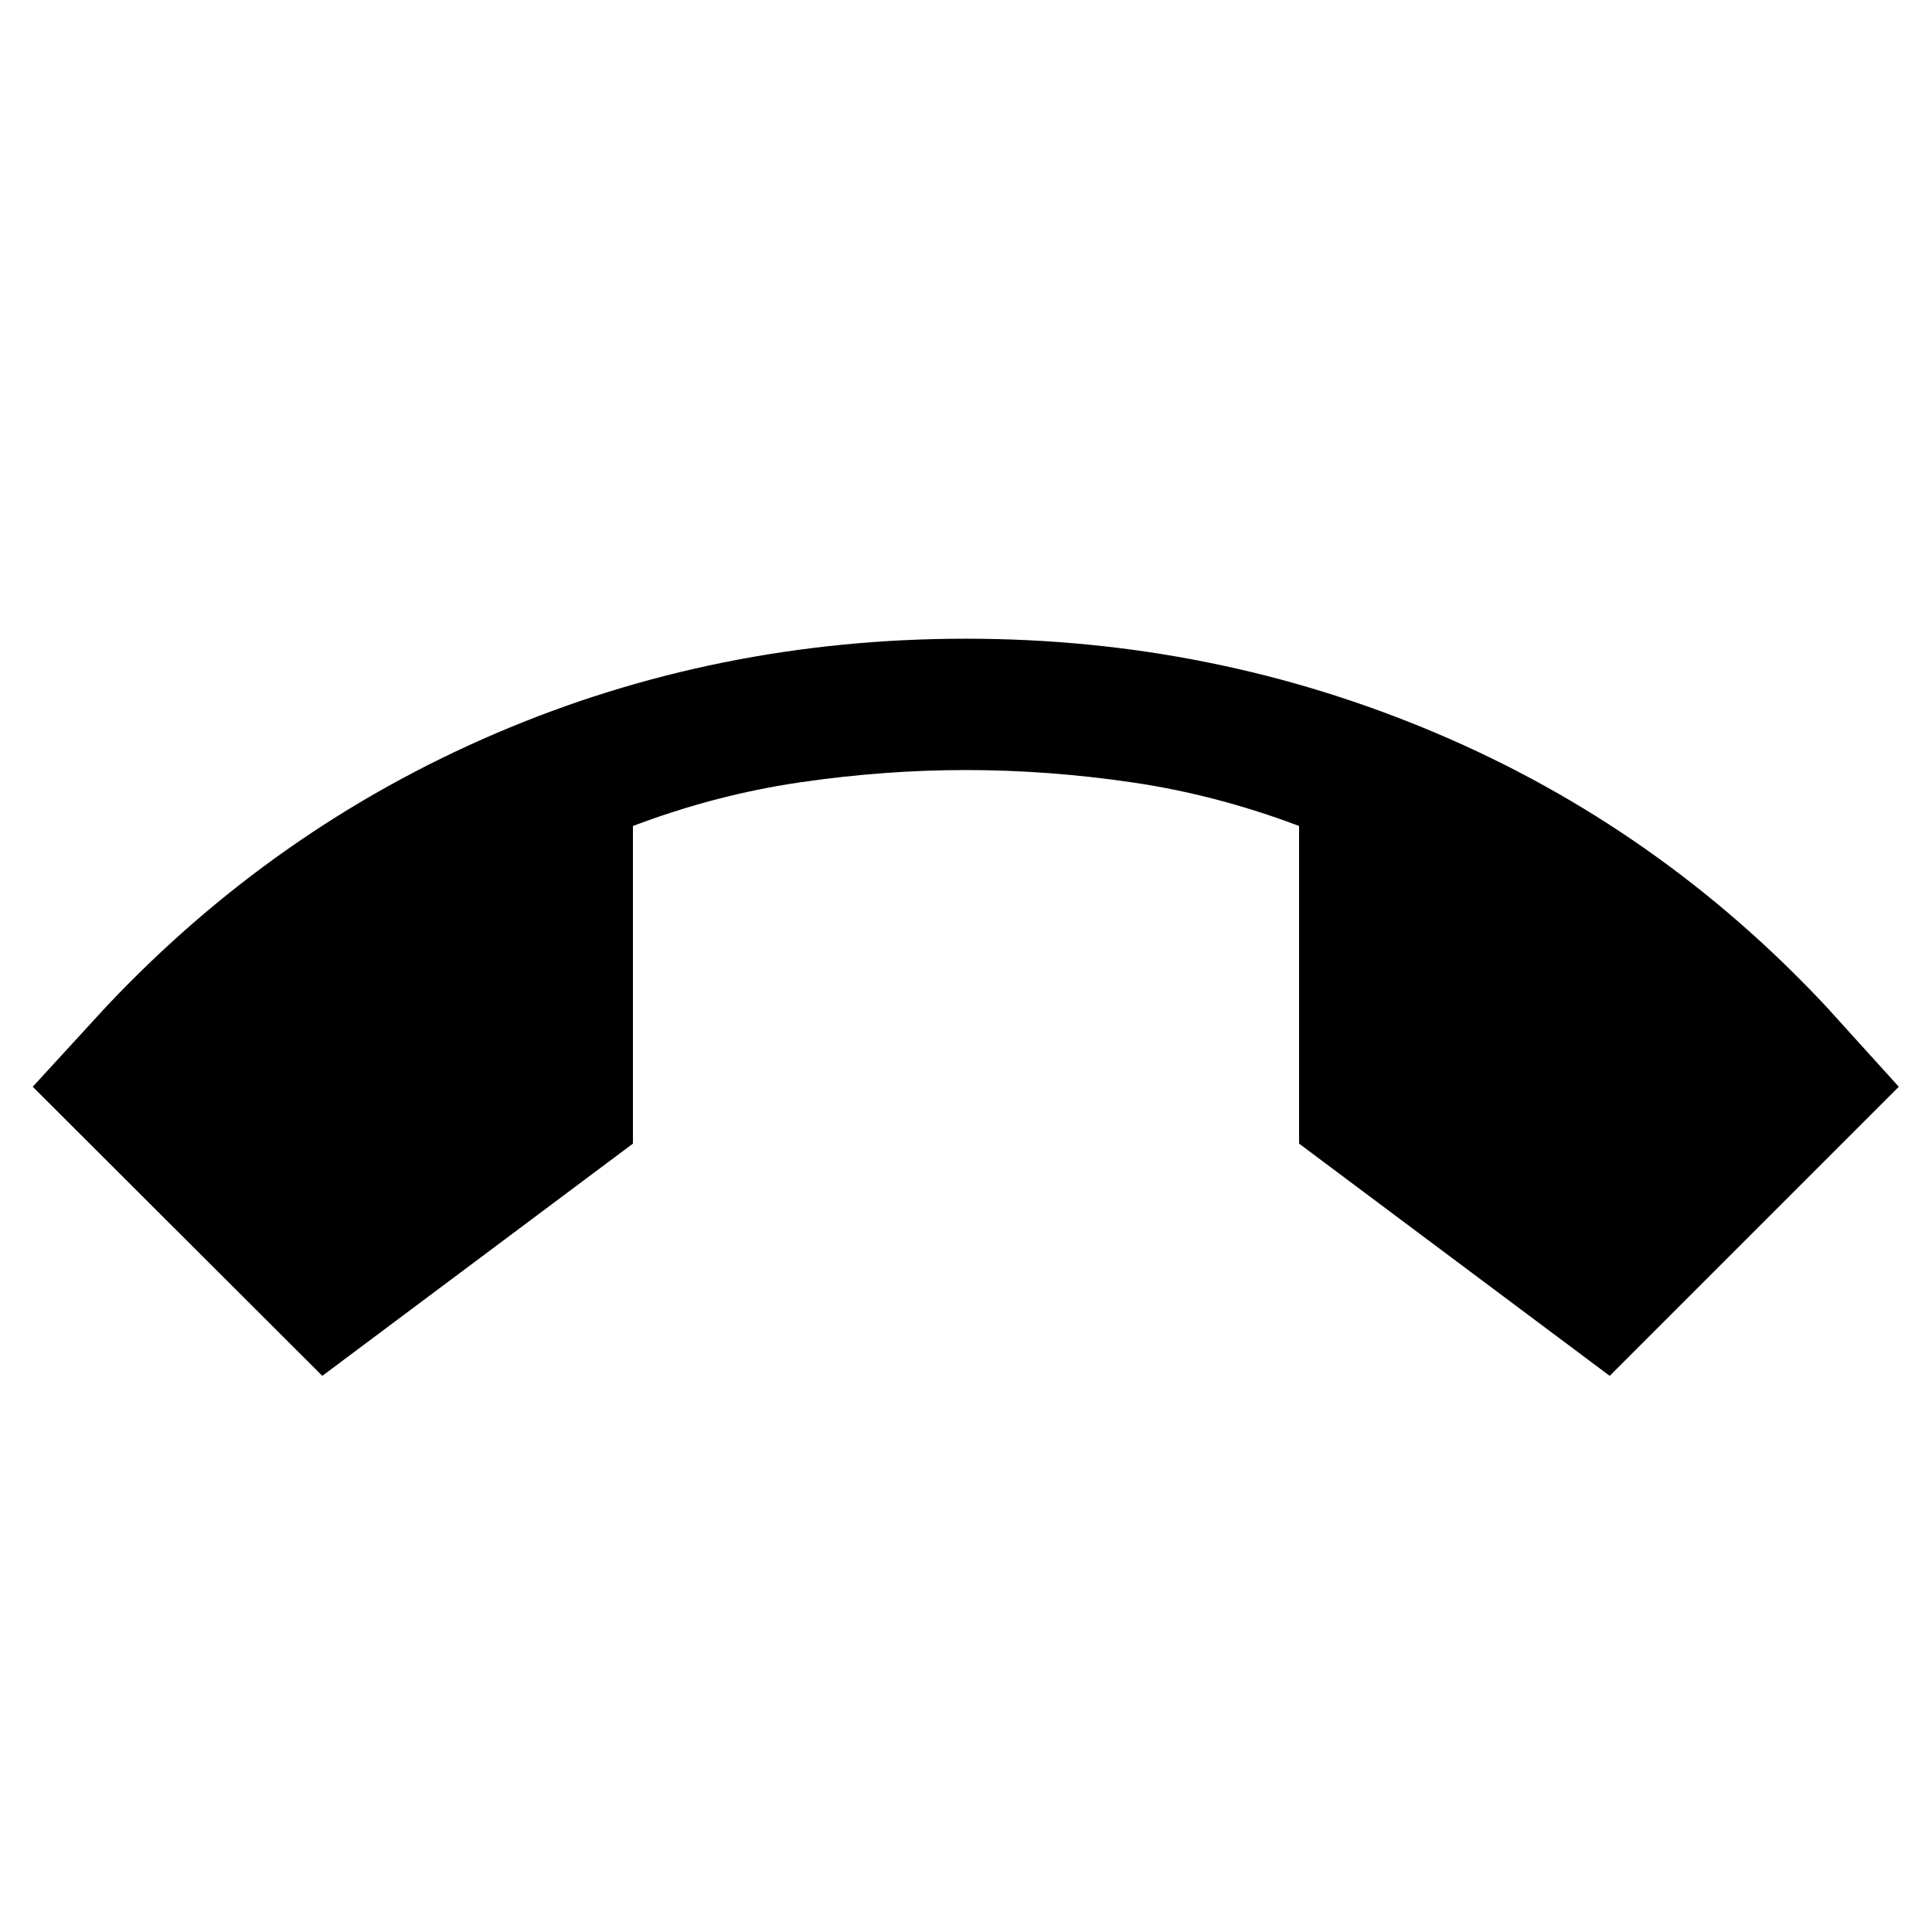 <svg xmlns="http://www.w3.org/2000/svg" height="48" viewBox="0 -960 960 960" width="48"><path d="M160.15-276.35 16.26-420l36.5-39.78q83.44-88.57 193.38-135.71Q356.09-642.63 480-642.63q122.91 0 233.6 46.9 110.68 46.9 193.88 135.95L943.5-420 799.85-276.35 645.5-391.74v-157.83q-41.04-15.52-82.87-21.66-41.83-6.14-82.63-6.14t-82.63 6.14q-41.83 6.14-82.87 21.66v157.83L160.15-276.35Z"/></svg>